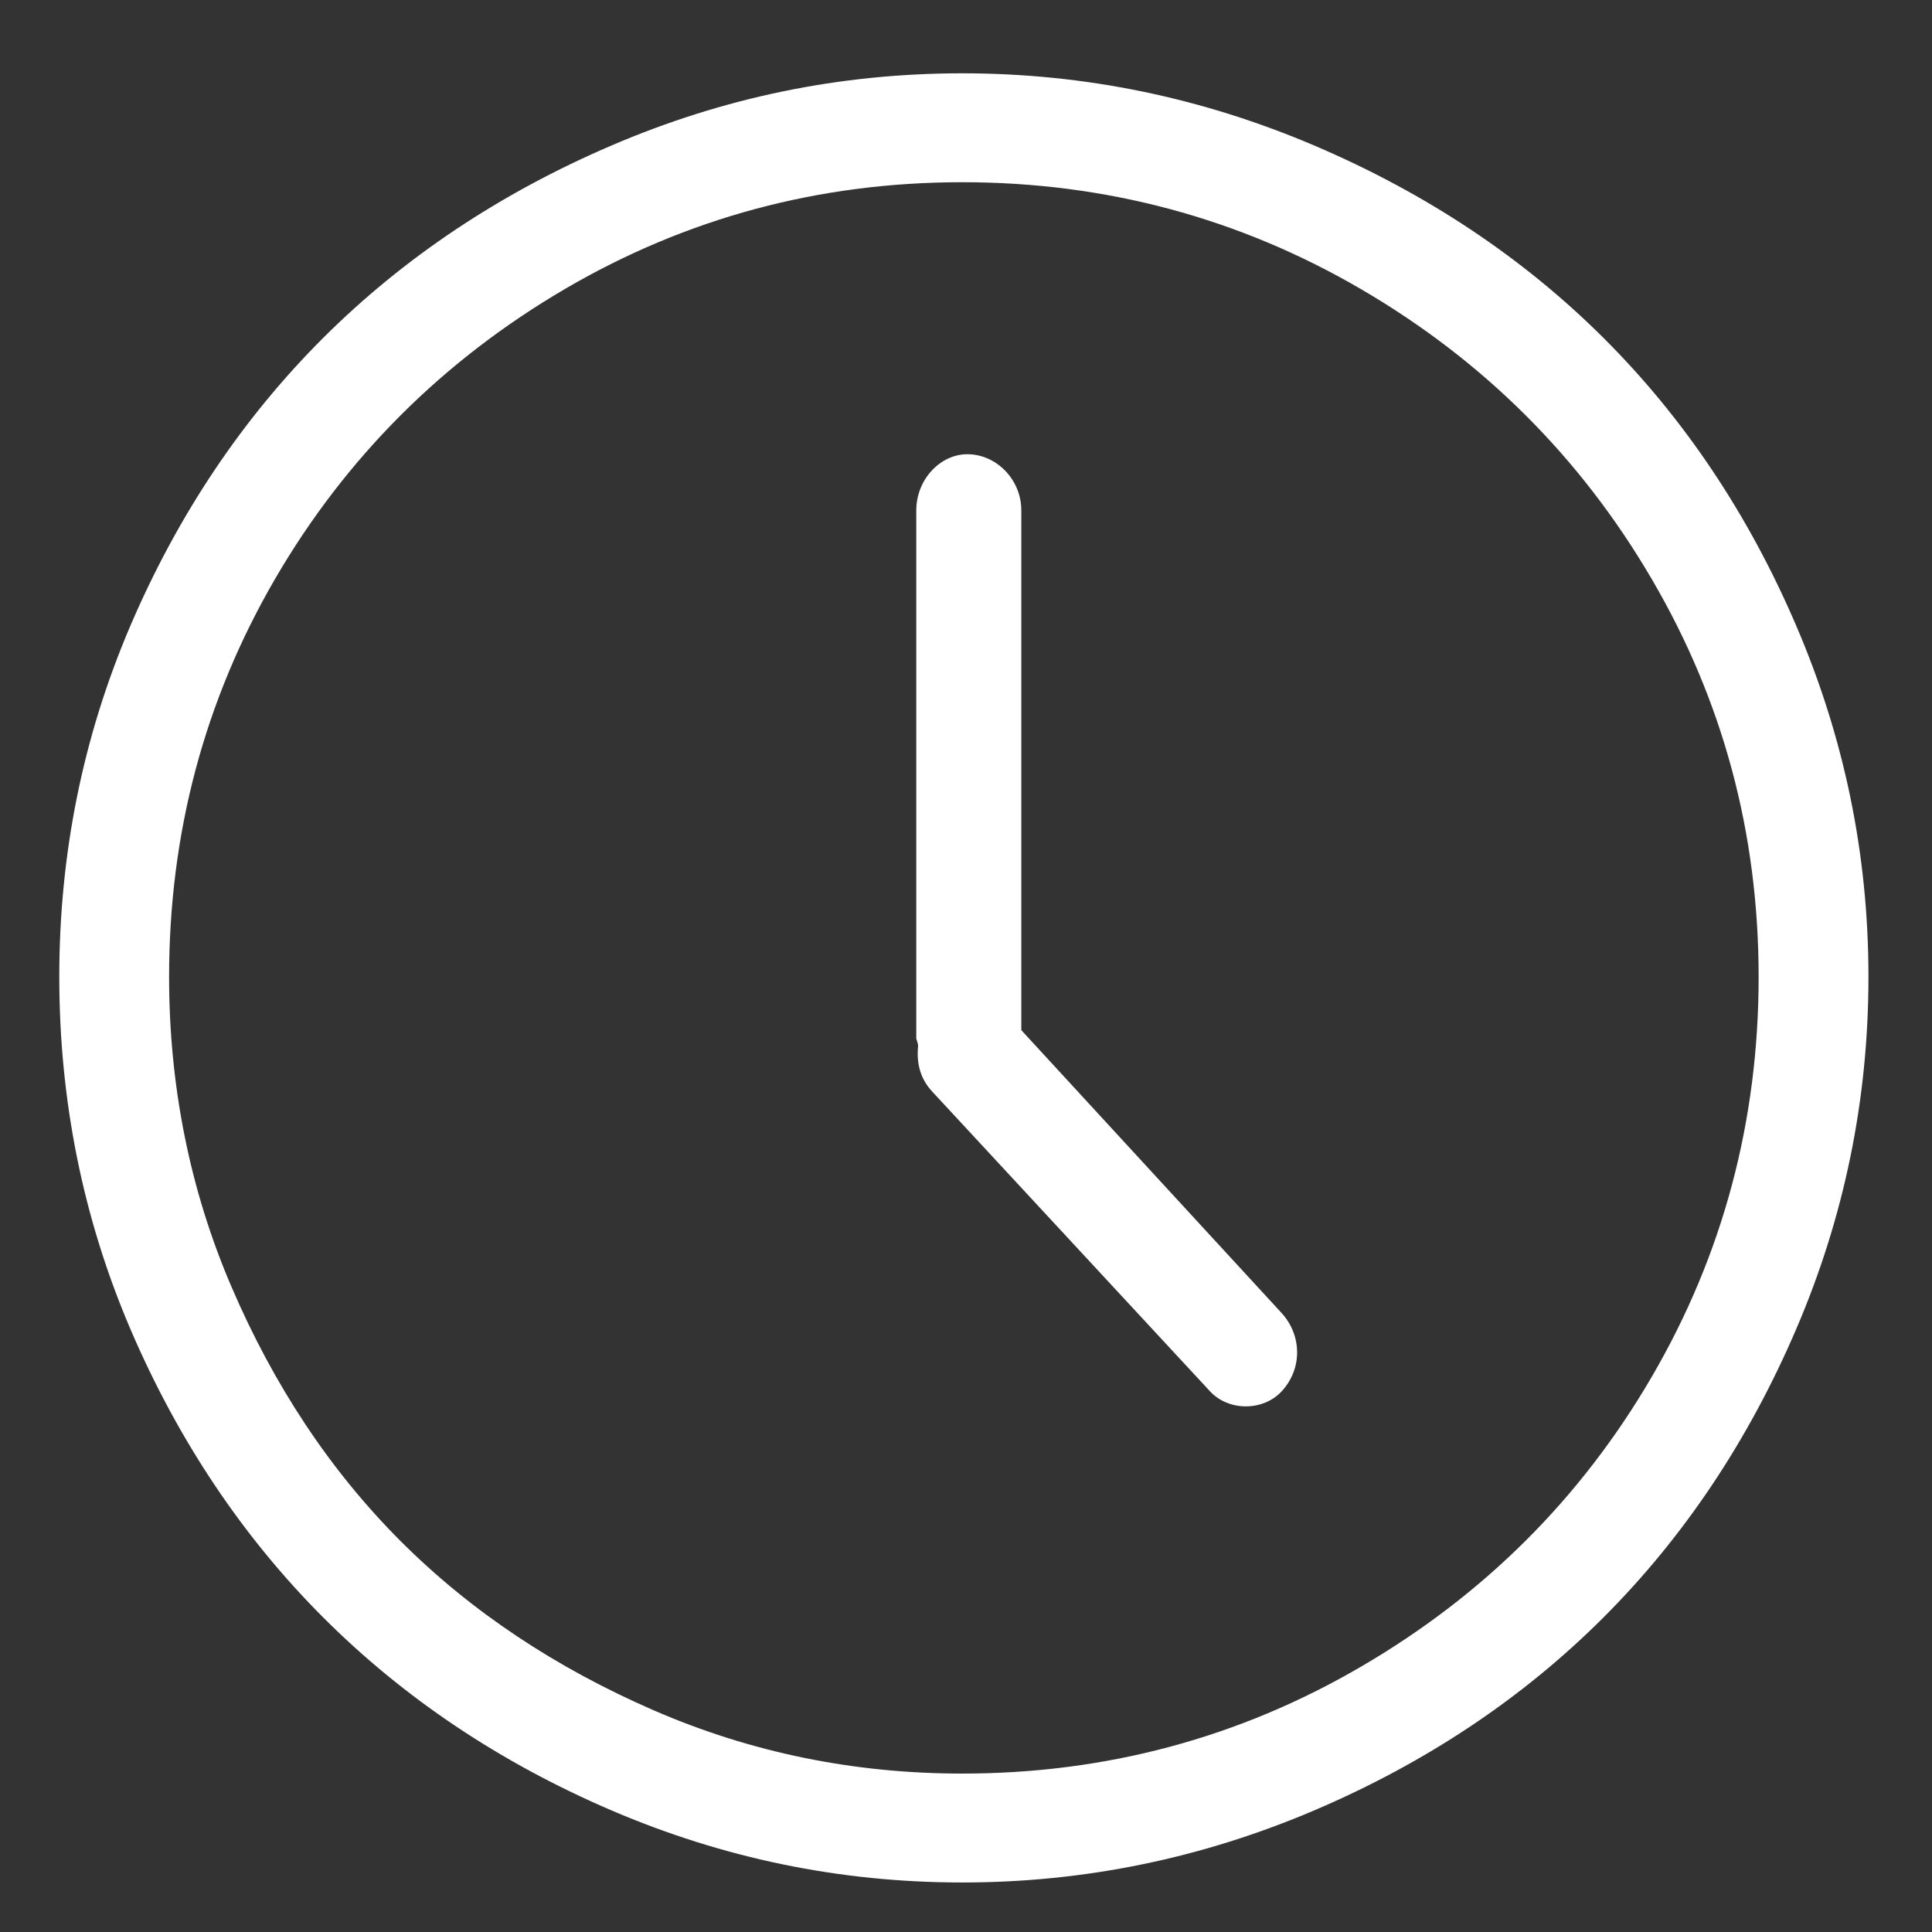 <svg xmlns="http://www.w3.org/2000/svg" width="19" height="19" viewBox="0 0 19 19">
  <rect x="0" y="0" width="19" height="19" fill="#333333" stroke="none"/>
  <g fill="#FFF">
    <path d="M17.664,6.152 C16.726,3.964 15.132,2.373 12.927,1.432 C11.825,0.962 10.67,0.721 9.464,0.721 C8.258,0.721 7.112,0.959 6.011,1.432 C3.824,2.37 2.223,3.961 1.283,6.152 C0.813,7.25 0.583,8.401 0.583,9.607 C0.583,10.814 0.813,11.974 1.283,13.072 C2.223,15.264 3.824,16.864 6.011,17.803 C7.112,18.275 8.258,18.513 9.464,18.513 C10.67,18.513 11.825,18.273 12.927,17.803 C15.132,16.862 16.726,15.26 17.664,13.072 C18.137,11.971 18.375,10.814 18.375,9.607 C18.375,8.401 18.137,7.254 17.664,6.152 Z M16.244,13.54 C15.546,14.738 14.589,15.689 13.384,16.391 C12.187,17.09 10.875,17.442 9.464,17.442 C8.404,17.442 7.392,17.238 6.429,16.82 C5.466,16.401 4.635,15.851 3.939,15.155 C3.243,14.459 2.69,13.619 2.276,12.654 C1.863,11.692 1.663,10.668 1.663,9.607 C1.663,8.196 2.01,6.89 2.704,5.695 C3.401,4.496 4.358,3.544 5.554,2.843 C6.75,2.143 8.054,1.792 9.464,1.792 C10.875,1.792 12.187,2.145 13.384,2.843 C14.589,3.546 15.544,4.498 16.244,5.695 C16.945,6.892 17.295,8.196 17.295,9.607 C17.295,11.019 16.947,12.334 16.244,13.54 Z"/>
    <path d="M10.044,10.131 L10.044,5.02 C10.044,4.714 9.797,4.467 9.513,4.467 C9.248,4.467 9.011,4.714 9.011,5.02 L9.011,10.21 C9.011,10.22 9.029,10.259 9.029,10.289 C9.011,10.466 9.056,10.614 9.166,10.733 L11.9,13.683 C12.083,13.88 12.421,13.88 12.604,13.683 C12.814,13.456 12.8,13.127 12.604,12.913 L10.044,10.131 Z"/>
  </g>
</svg>
